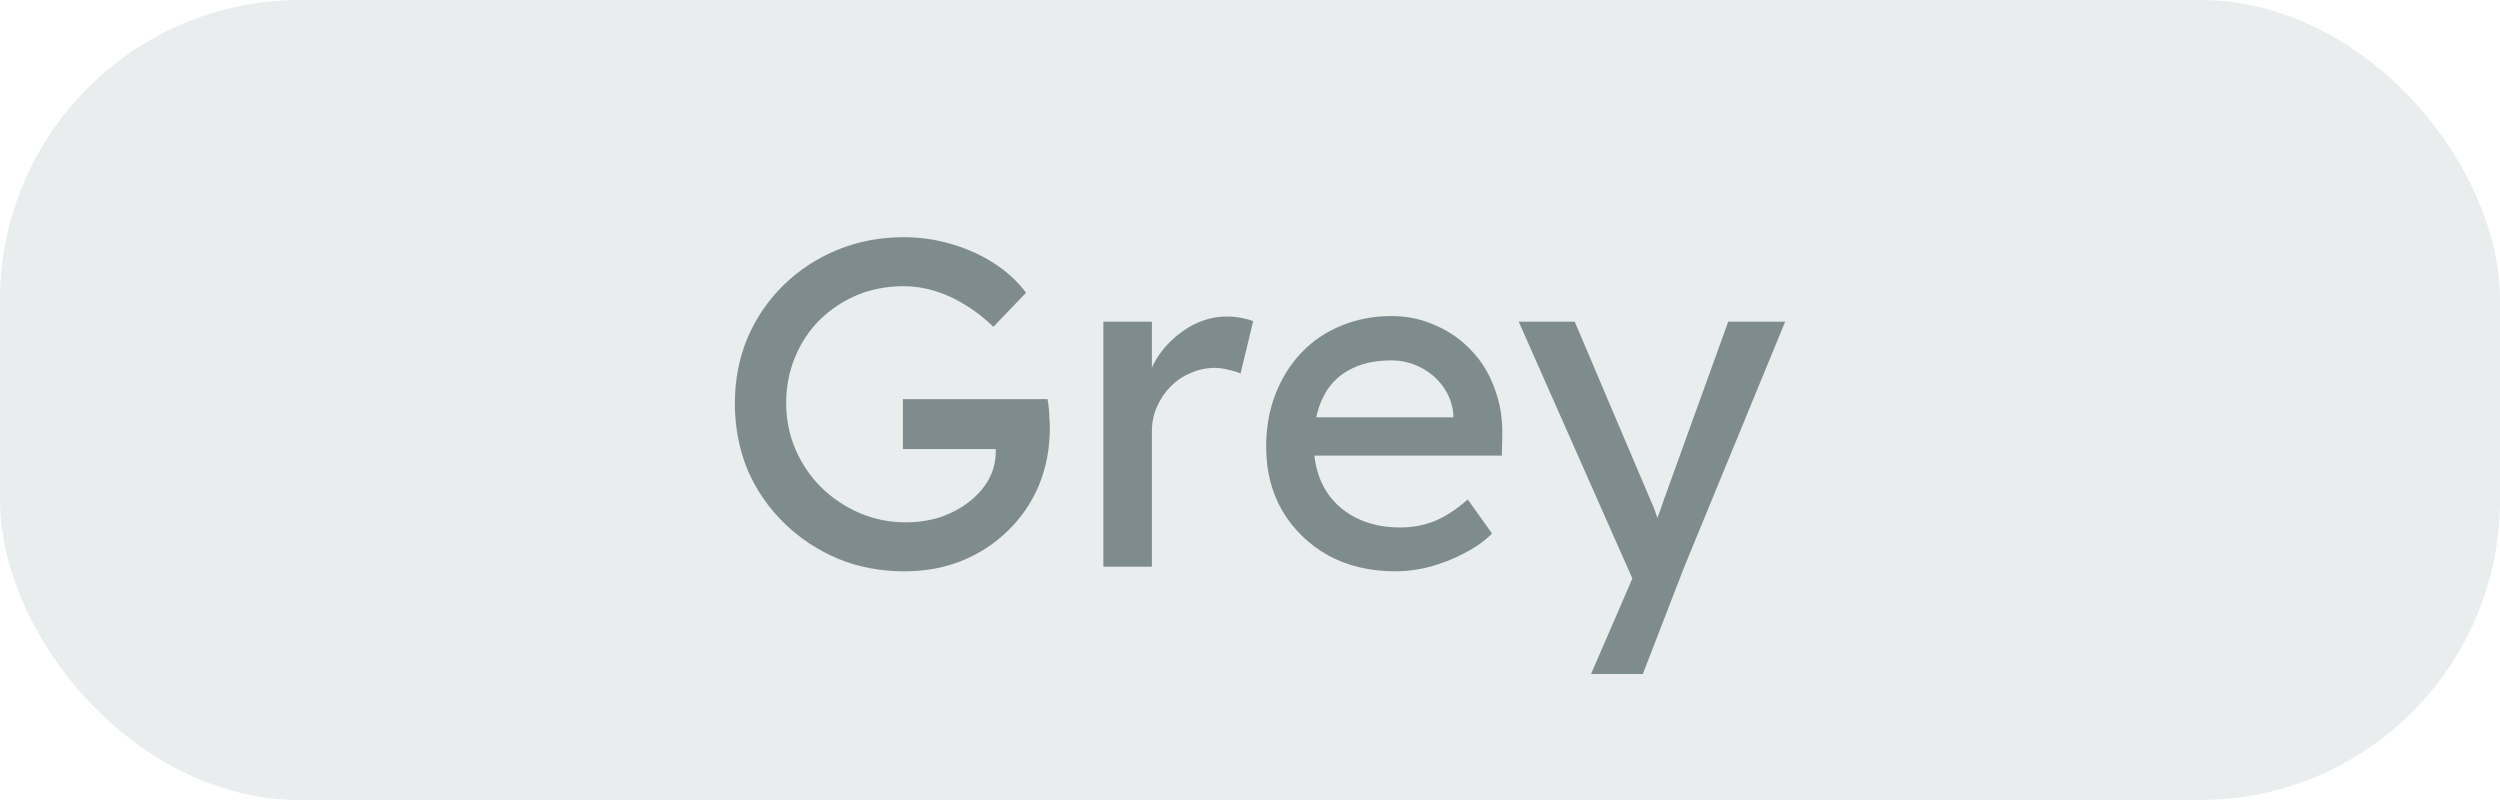 <svg width="75" height="24" viewBox="0 0 75 24" fill="none" xmlns="http://www.w3.org/2000/svg">
<rect width="75" height="24" rx="9" fill="#95A5A6" fill-opacity="0.2"/>
<path d="M27.128 17.14C26.419 17.14 25.756 17.014 25.14 16.762C24.524 16.501 23.983 16.141 23.516 15.684C23.049 15.227 22.685 14.695 22.424 14.088C22.172 13.472 22.046 12.809 22.046 12.1C22.046 11.4 22.172 10.747 22.424 10.14C22.685 9.533 23.045 9.006 23.502 8.558C23.969 8.101 24.51 7.746 25.126 7.494C25.742 7.242 26.405 7.116 27.114 7.116C27.609 7.116 28.089 7.186 28.556 7.326C29.032 7.466 29.461 7.662 29.844 7.914C30.227 8.166 30.539 8.455 30.782 8.782L29.802 9.804C29.522 9.533 29.233 9.309 28.934 9.132C28.645 8.955 28.346 8.819 28.038 8.726C27.73 8.633 27.422 8.586 27.114 8.586C26.61 8.586 26.143 8.675 25.714 8.852C25.294 9.029 24.921 9.277 24.594 9.594C24.277 9.911 24.029 10.285 23.852 10.714C23.675 11.134 23.586 11.596 23.586 12.1C23.586 12.585 23.679 13.047 23.866 13.486C24.053 13.915 24.309 14.293 24.636 14.62C24.972 14.947 25.355 15.203 25.784 15.39C26.223 15.577 26.685 15.67 27.17 15.67C27.534 15.67 27.879 15.619 28.206 15.516C28.533 15.404 28.822 15.25 29.074 15.054C29.326 14.858 29.522 14.634 29.662 14.382C29.802 14.121 29.872 13.845 29.872 13.556V13.276L30.082 13.472H27.086V11.974H31.426C31.445 12.077 31.459 12.179 31.468 12.282C31.477 12.375 31.482 12.469 31.482 12.562C31.491 12.646 31.496 12.73 31.496 12.814C31.496 13.458 31.384 14.046 31.16 14.578C30.936 15.101 30.623 15.553 30.222 15.936C29.83 16.319 29.368 16.617 28.836 16.832C28.313 17.037 27.744 17.14 27.128 17.14ZM33.101 17V9.65H34.557V11.96L34.417 11.4C34.519 11.045 34.692 10.723 34.935 10.434C35.187 10.145 35.471 9.916 35.789 9.748C36.115 9.58 36.451 9.496 36.797 9.496C36.955 9.496 37.105 9.51 37.245 9.538C37.394 9.566 37.511 9.599 37.595 9.636L37.217 11.204C37.105 11.157 36.979 11.12 36.839 11.092C36.708 11.055 36.577 11.036 36.447 11.036C36.195 11.036 35.952 11.087 35.719 11.19C35.495 11.283 35.294 11.419 35.117 11.596C34.949 11.764 34.813 11.965 34.711 12.198C34.608 12.422 34.557 12.669 34.557 12.94V17H33.101ZM41.863 17.14C41.107 17.14 40.435 16.981 39.847 16.664C39.268 16.337 38.811 15.894 38.475 15.334C38.148 14.774 37.985 14.13 37.985 13.402C37.985 12.823 38.078 12.296 38.265 11.82C38.452 11.344 38.708 10.933 39.035 10.588C39.371 10.233 39.767 9.963 40.225 9.776C40.691 9.58 41.196 9.482 41.737 9.482C42.213 9.482 42.656 9.575 43.067 9.762C43.477 9.939 43.832 10.187 44.131 10.504C44.439 10.821 44.672 11.199 44.831 11.638C44.999 12.067 45.078 12.539 45.069 13.052L45.055 13.668H39.049L38.727 12.52H43.809L43.599 12.758V12.422C43.571 12.114 43.468 11.839 43.291 11.596C43.114 11.353 42.889 11.162 42.619 11.022C42.348 10.882 42.054 10.812 41.737 10.812C41.233 10.812 40.808 10.91 40.463 11.106C40.117 11.293 39.856 11.573 39.679 11.946C39.502 12.31 39.413 12.763 39.413 13.304C39.413 13.817 39.52 14.265 39.735 14.648C39.95 15.021 40.253 15.311 40.645 15.516C41.037 15.721 41.489 15.824 42.003 15.824C42.367 15.824 42.703 15.763 43.011 15.642C43.328 15.521 43.669 15.301 44.033 14.984L44.761 16.006C44.537 16.23 44.261 16.426 43.935 16.594C43.617 16.762 43.277 16.897 42.913 17C42.558 17.093 42.208 17.14 41.863 17.14ZM47.731 20.22L49.215 16.79L49.229 17.938L45.561 9.65H47.241L49.537 15.054C49.584 15.147 49.64 15.292 49.705 15.488C49.77 15.675 49.827 15.861 49.873 16.048L49.509 16.132C49.584 15.936 49.654 15.74 49.719 15.544C49.794 15.348 49.864 15.152 49.929 14.956L51.847 9.65H53.555L50.531 17L49.285 20.22H47.731Z" fill="#7F8C8D"/>
</svg>
